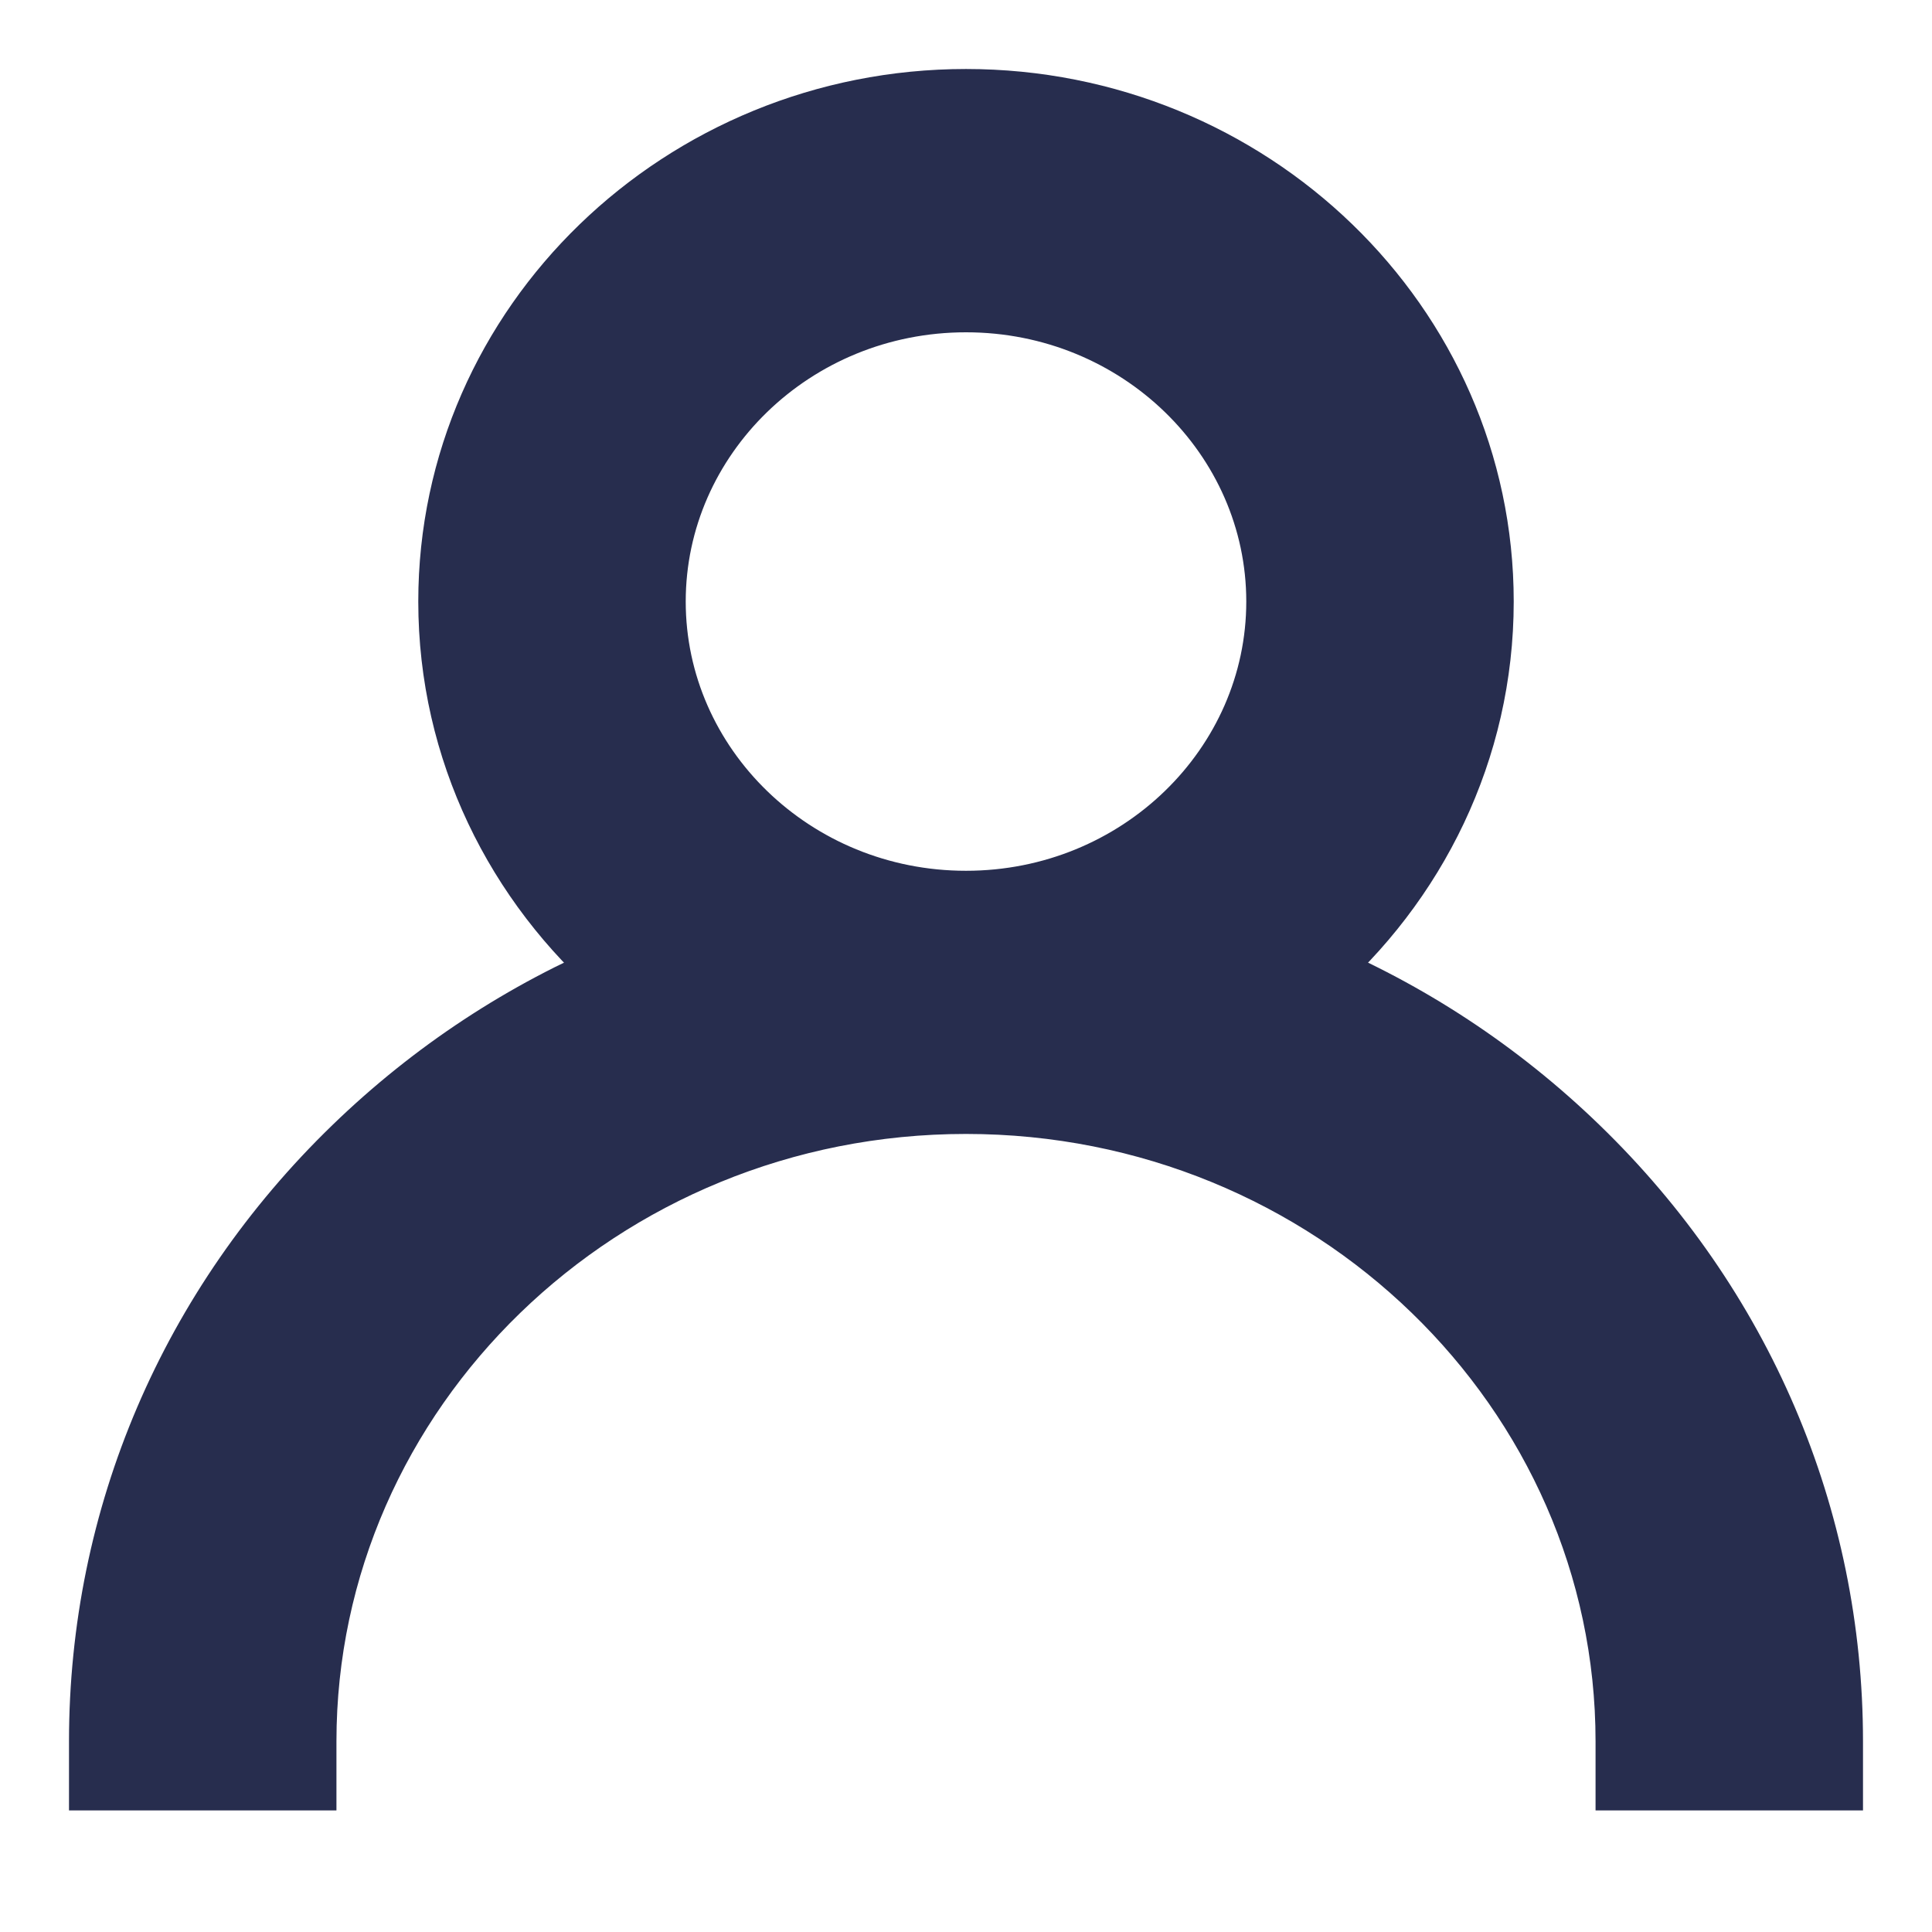 <svg width="14" height="14" viewBox="0 0 14 14" fill="none" xmlns="http://www.w3.org/2000/svg">
<path d="M11.417 8.332L11.417 8.332C10.848 7.781 10.19 7.35 9.473 7.051C10.235 6.391 10.719 5.43 10.719 4.359C10.719 2.361 9.043 0.75 7 0.75C4.957 0.75 3.281 2.361 3.281 4.359C3.281 5.43 3.765 6.391 4.527 7.051C3.81 7.35 3.152 7.781 2.583 8.332L2.583 8.332C1.402 9.475 0.75 10.999 0.75 12.619V12.869H1H1.938H2.188V12.619C2.188 10.062 4.339 7.967 7 7.967C9.661 7.967 11.812 10.062 11.812 12.619V12.869H12.062H13H13.25V12.619C13.25 10.999 12.598 9.475 11.417 8.332ZM7 6.56C5.735 6.56 4.719 5.565 4.719 4.359C4.719 3.153 5.735 2.158 7 2.158C8.265 2.158 9.281 3.153 9.281 4.359C9.281 5.565 8.265 6.56 7 6.56Z" fill="#272D4E" stroke="#272D4E" stroke-width="0.5"/>
</svg>
